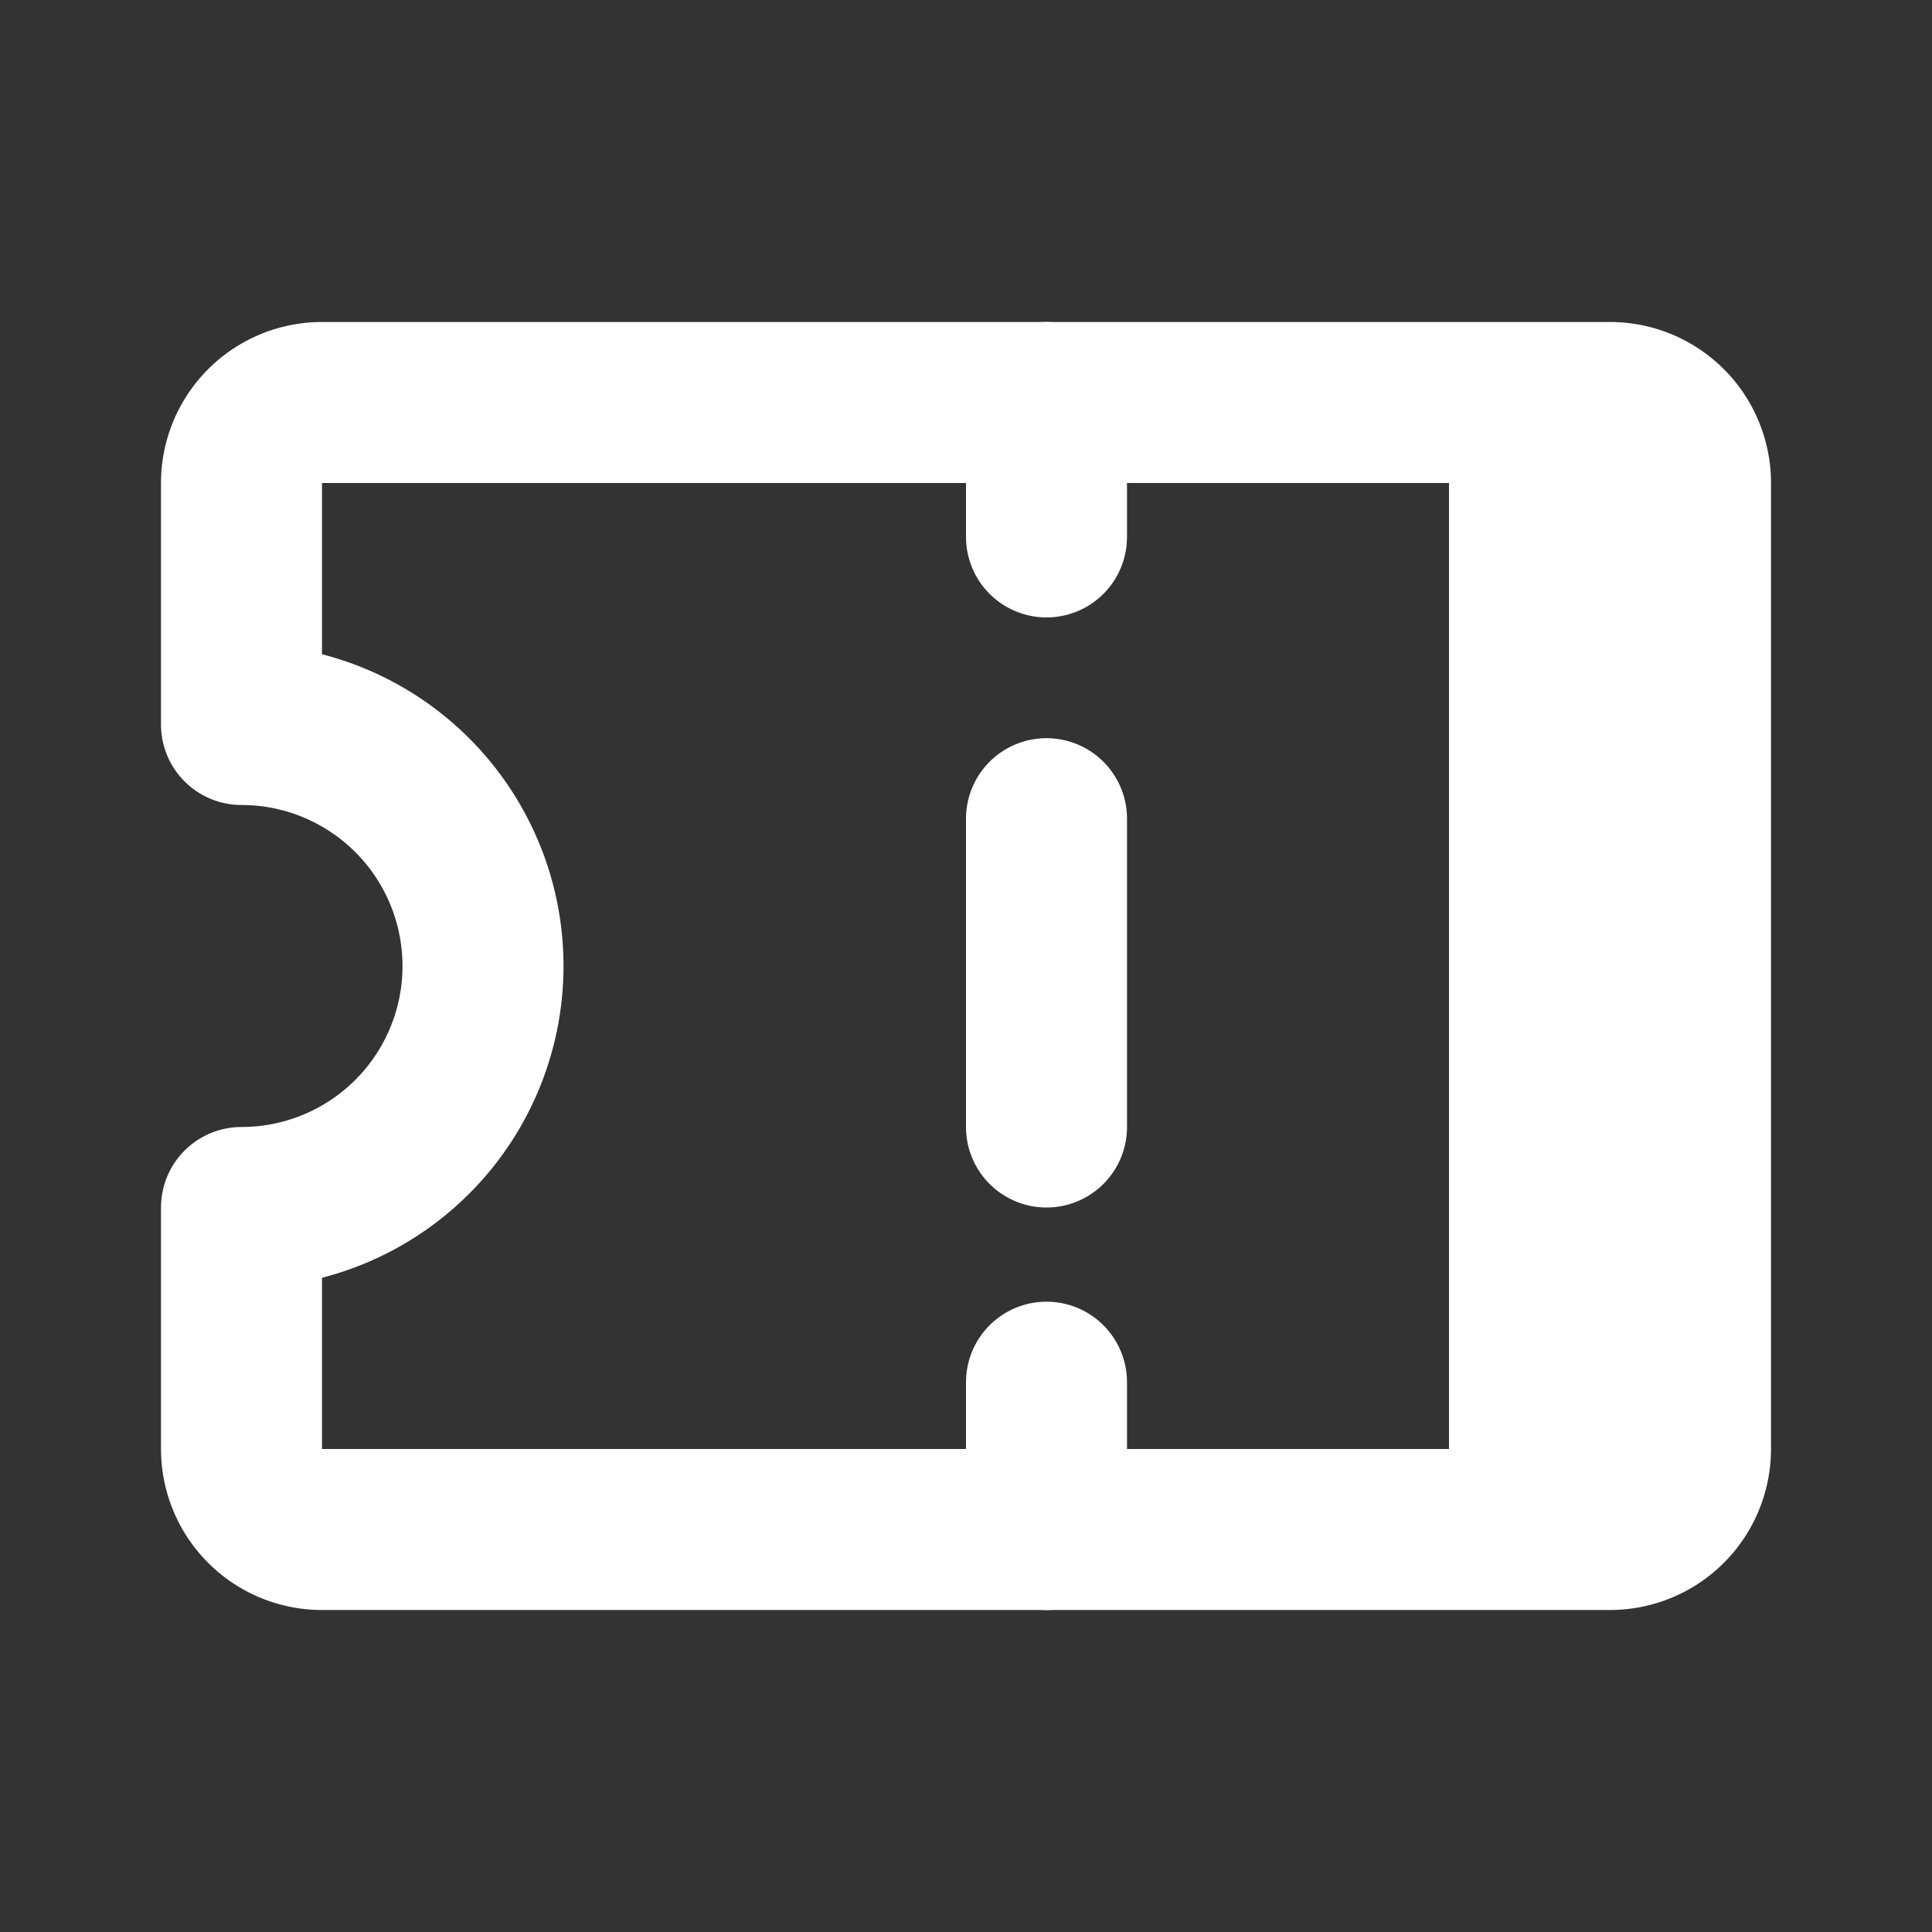 <!DOCTYPE svg PUBLIC "-//W3C//DTD SVG 1.1//EN" "http://www.w3.org/Graphics/SVG/1.1/DTD/svg11.dtd">
<!-- Uploaded to: SVG Repo, www.svgrepo.com, Transformed by: SVG Repo Mixer Tools -->
<svg width="800px" height="800px" viewBox="0 0 24 24" id="coupon" xmlns="http://www.w3.org/2000/svg" class="icon multi-color" fill="#000000">
<rect x="0" y="0" width="24" height="24" fill="#333333" stroke="none"/>
<g id="SVGRepo_bgCarrier" stroke-width="0"/>
<g id="SVGRepo_tracerCarrier" stroke-linecap="round" stroke-linejoin="round"/>
<g id="SVGRepo_iconCarrier">
<title style="stroke-width: 2;">coupon</title>
<path id="tertiary-fill" d="M18,5h2a1,1,0,0,1,1,1V18a1,1,0,0,1-1,1H18a0,0,0,0,1,0,0V5A0,0,0,0,1,18,5Z" style="fill: #ffffff; stroke-width: 2;"/>
<path id="secondary-stroke" d="M13,17.17V19M13,5V6.67" style="fill: none; stroke: #ffffff; stroke-linecap: round; stroke-linejoin: round; stroke-width: 2; stroke-dasharray: 3.667, 3.667;"/>
<path id="primary-stroke" d="M21,6V18a1,1,0,0,1-1,1H4a1,1,0,0,1-1-1V15A3,3,0,0,0,3,9V6A1,1,0,0,1,4,5H20A1,1,0,0,1,21,6Zm-8,4.17V14" style="fill: none; stroke: #ffffff; stroke-linecap: round; stroke-linejoin: round; stroke-width: 2;"/>
</g>
</svg>